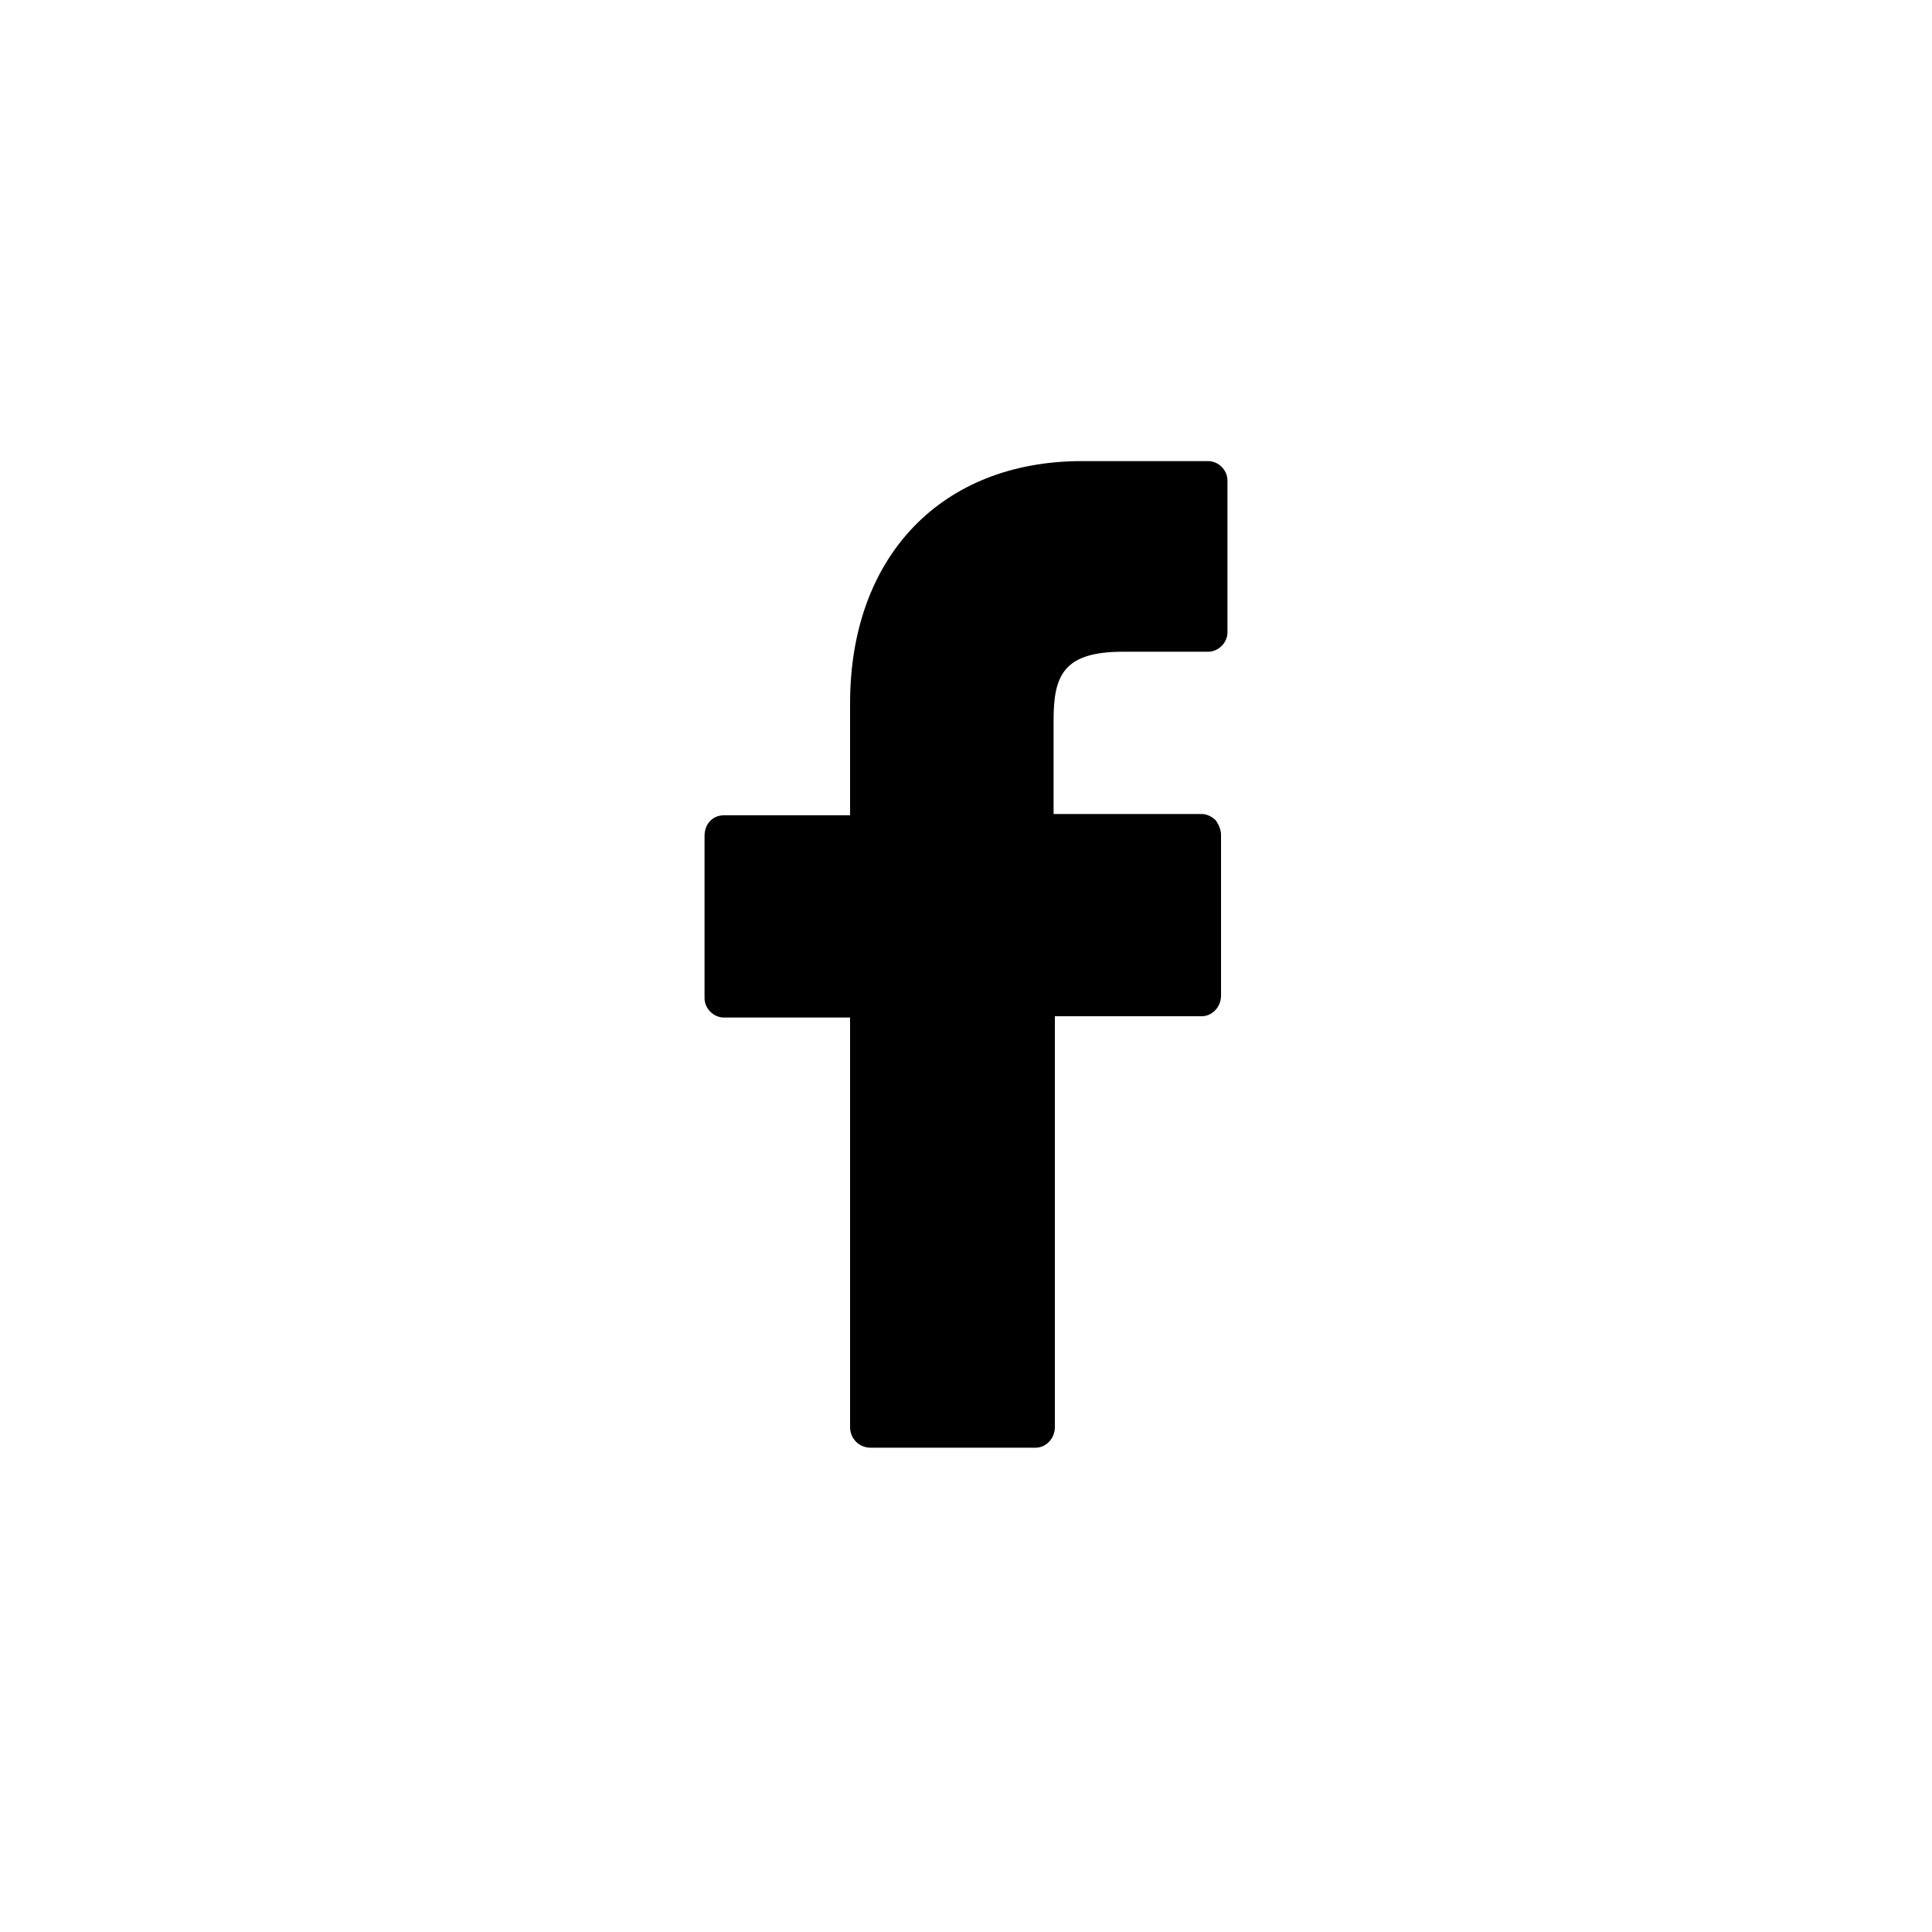 <svg id="icon" xmlns="http://www.w3.org/2000/svg" viewBox="0 0 150 150">
  <path d="M93.8 35.8H84c-10.9 0-18 7.4-18 18.8v8.7h-9.8c-.9 0-1.5.7-1.5 1.6v12.6c0 .8.7 1.5 1.5 1.5H66v31.8c0 .9.7 1.6 1.6 1.6h12.8c.8 0 1.5-.7 1.5-1.6V78.9h11.4c.8 0 1.5-.7 1.5-1.6V64.8c0-.4-.2-.8-.4-1.1-.3-.3-.7-.5-1.1-.5H81.8v-7.3c0-3.5.8-5.3 5.4-5.3h6.6c.8 0 1.5-.7 1.5-1.5V37.3c0-.8-.7-1.5-1.5-1.5"/>
</svg>
